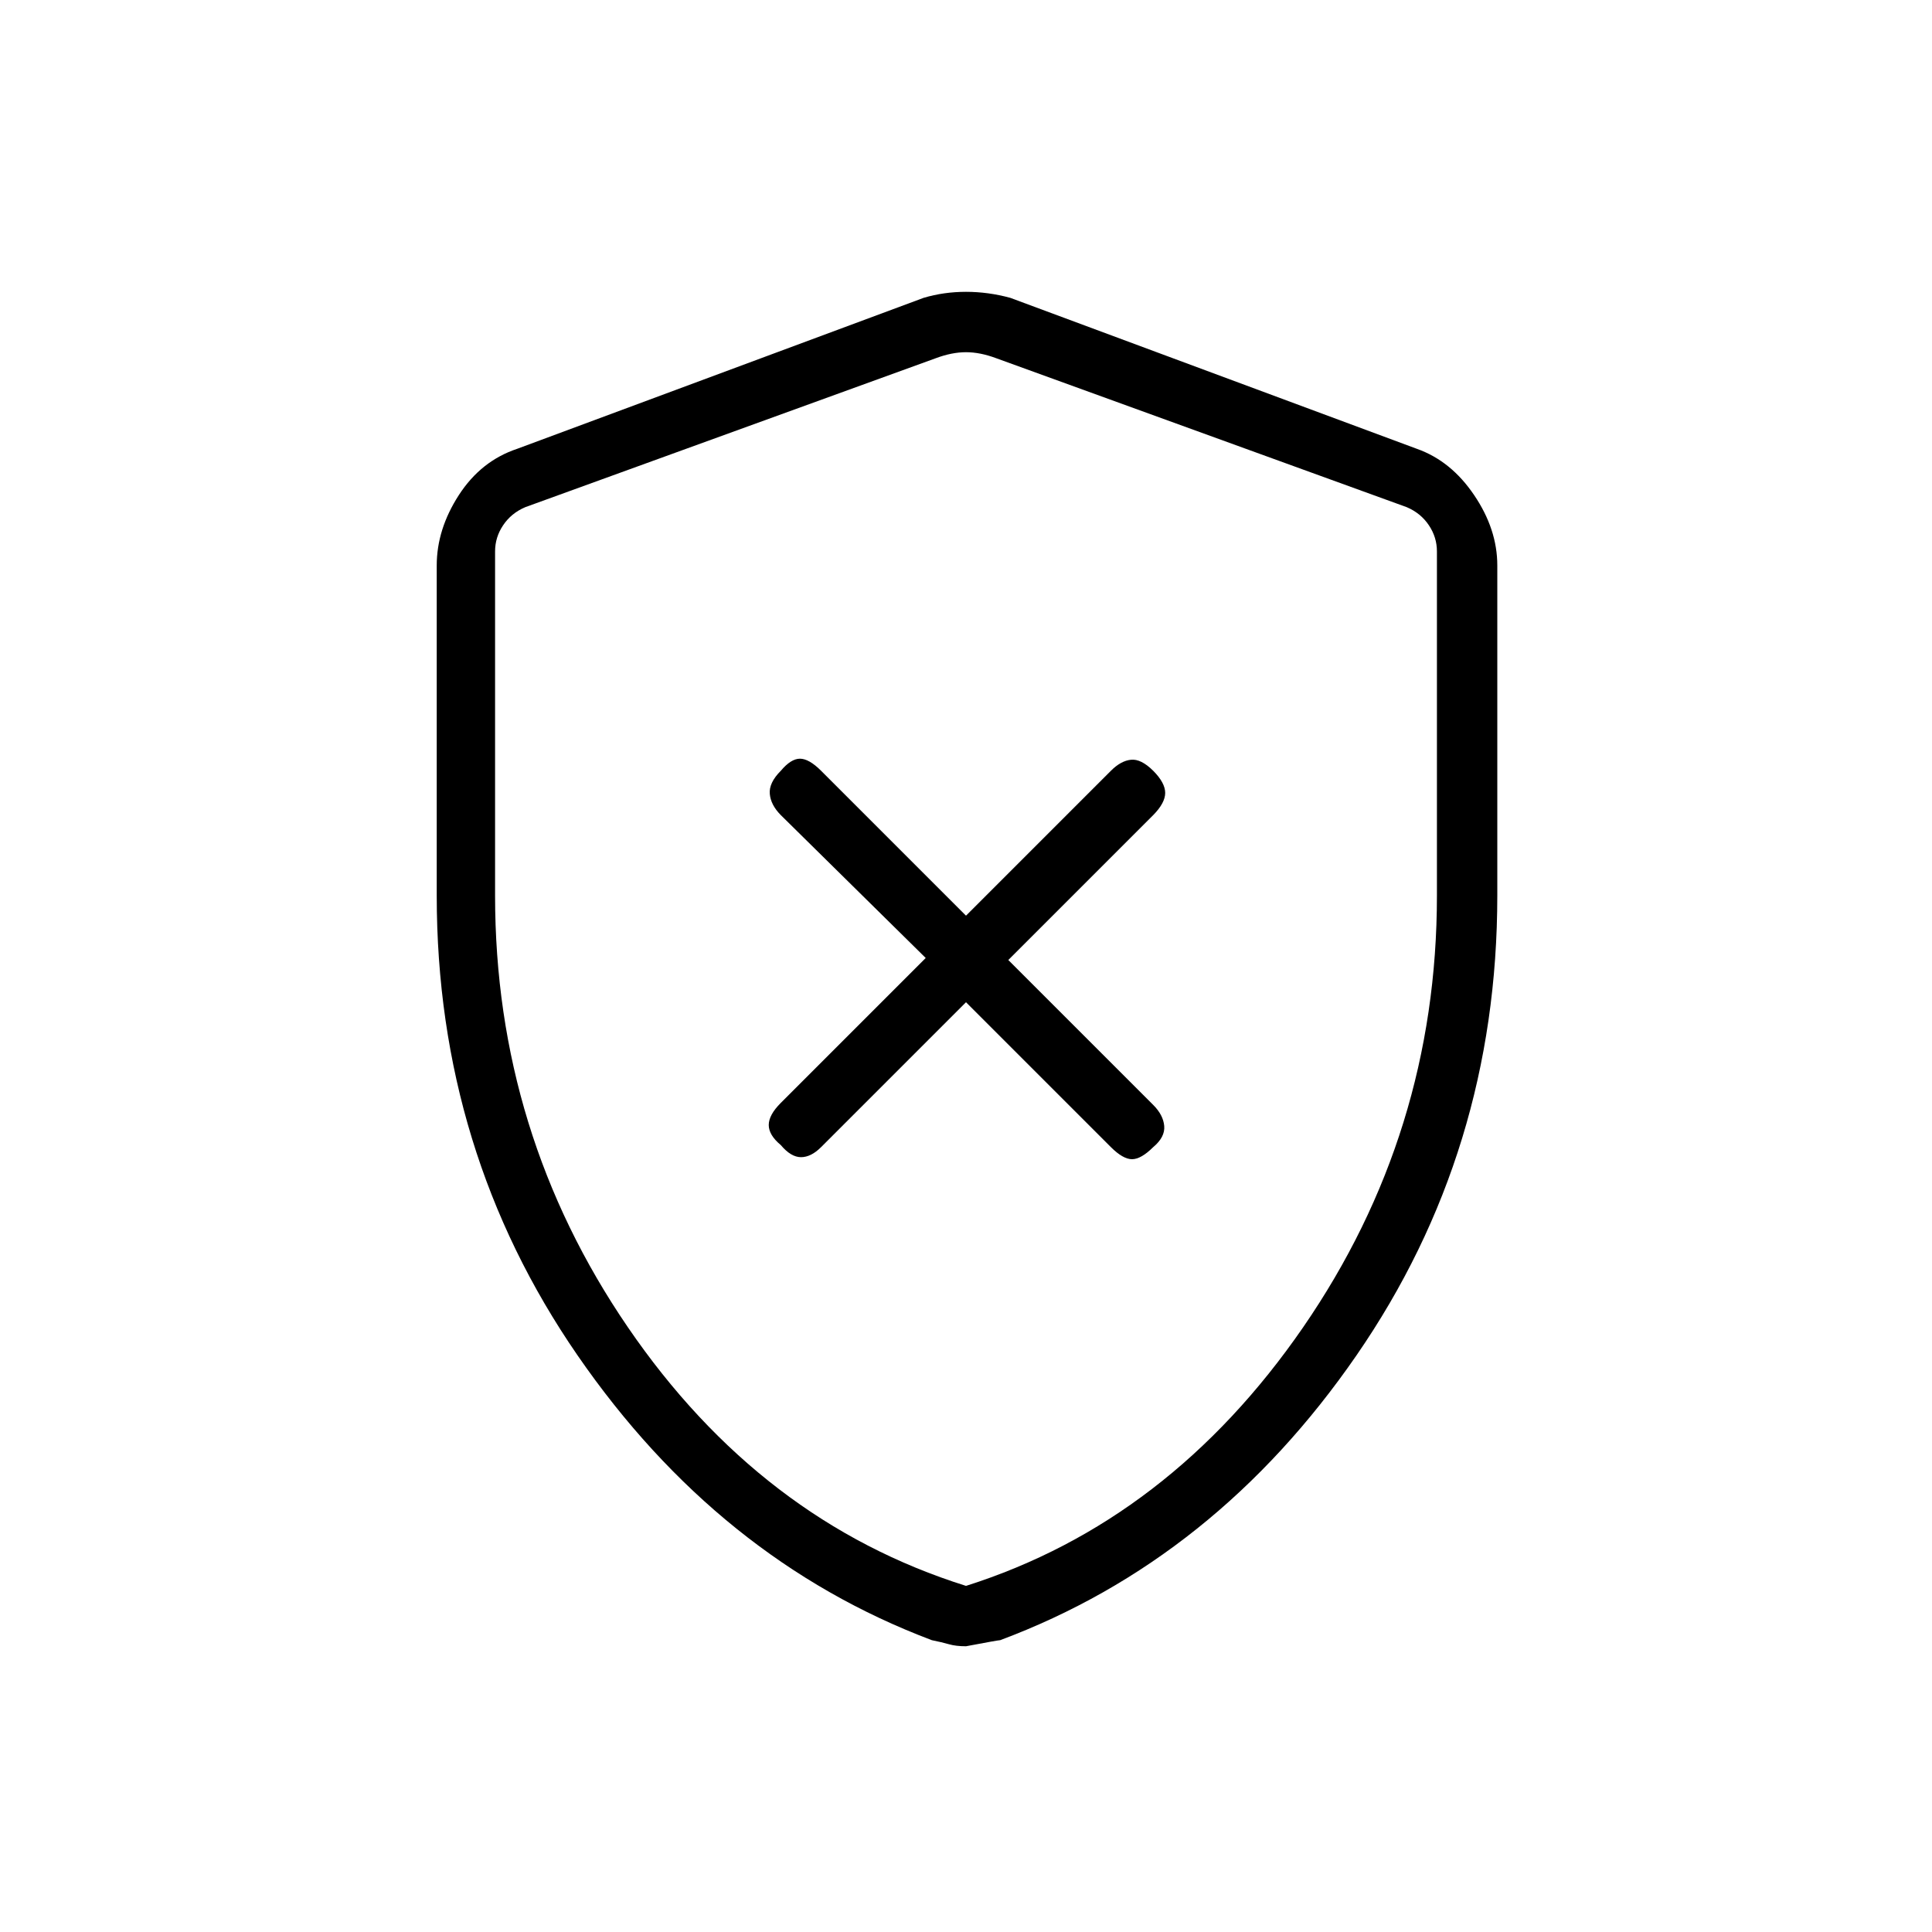 <svg xmlns="http://www.w3.org/2000/svg" height="20" width="20"><path d="m10 10.375 1.5 1.5q.125.125.219.125.093 0 .219-.125.124-.104.114-.219-.01-.114-.114-.218l-1.5-1.5 1.5-1.5q.124-.126.124-.23 0-.104-.124-.229-.126-.125-.23-.114-.104.01-.208.114l-1.5 1.5-1.5-1.5q-.125-.125-.219-.125-.093 0-.198.125-.125.125-.114.24.01.114.114.219l1.5 1.479-1.5 1.5q-.125.125-.125.229 0 .104.125.208.105.125.209.125t.208-.104Zm0 6.667q-.104 0-.177-.021t-.177-.042q-2.208-.833-3.667-2.948-1.458-2.114-1.458-4.76V5.854q0-.375.229-.729t.604-.479l4.208-1.563q.209-.062.438-.062t.458.062l4.209 1.563q.354.125.593.479.24.354.24.729v3.417q0 2.646-1.458 4.76-1.459 2.115-3.688 2.948-.021 0-.354.063Zm0-.625q2.104-.667 3.49-2.677 1.385-2.011 1.385-4.469V5.708q0-.146-.083-.27-.084-.126-.23-.188l-4.25-1.542q-.166-.062-.312-.062t-.312.062L5.438 5.25q-.146.062-.23.188-.083.124-.083.27v3.563q0 2.458 1.375 4.469 1.375 2.01 3.5 2.677Zm0-6.375Z"/></svg>